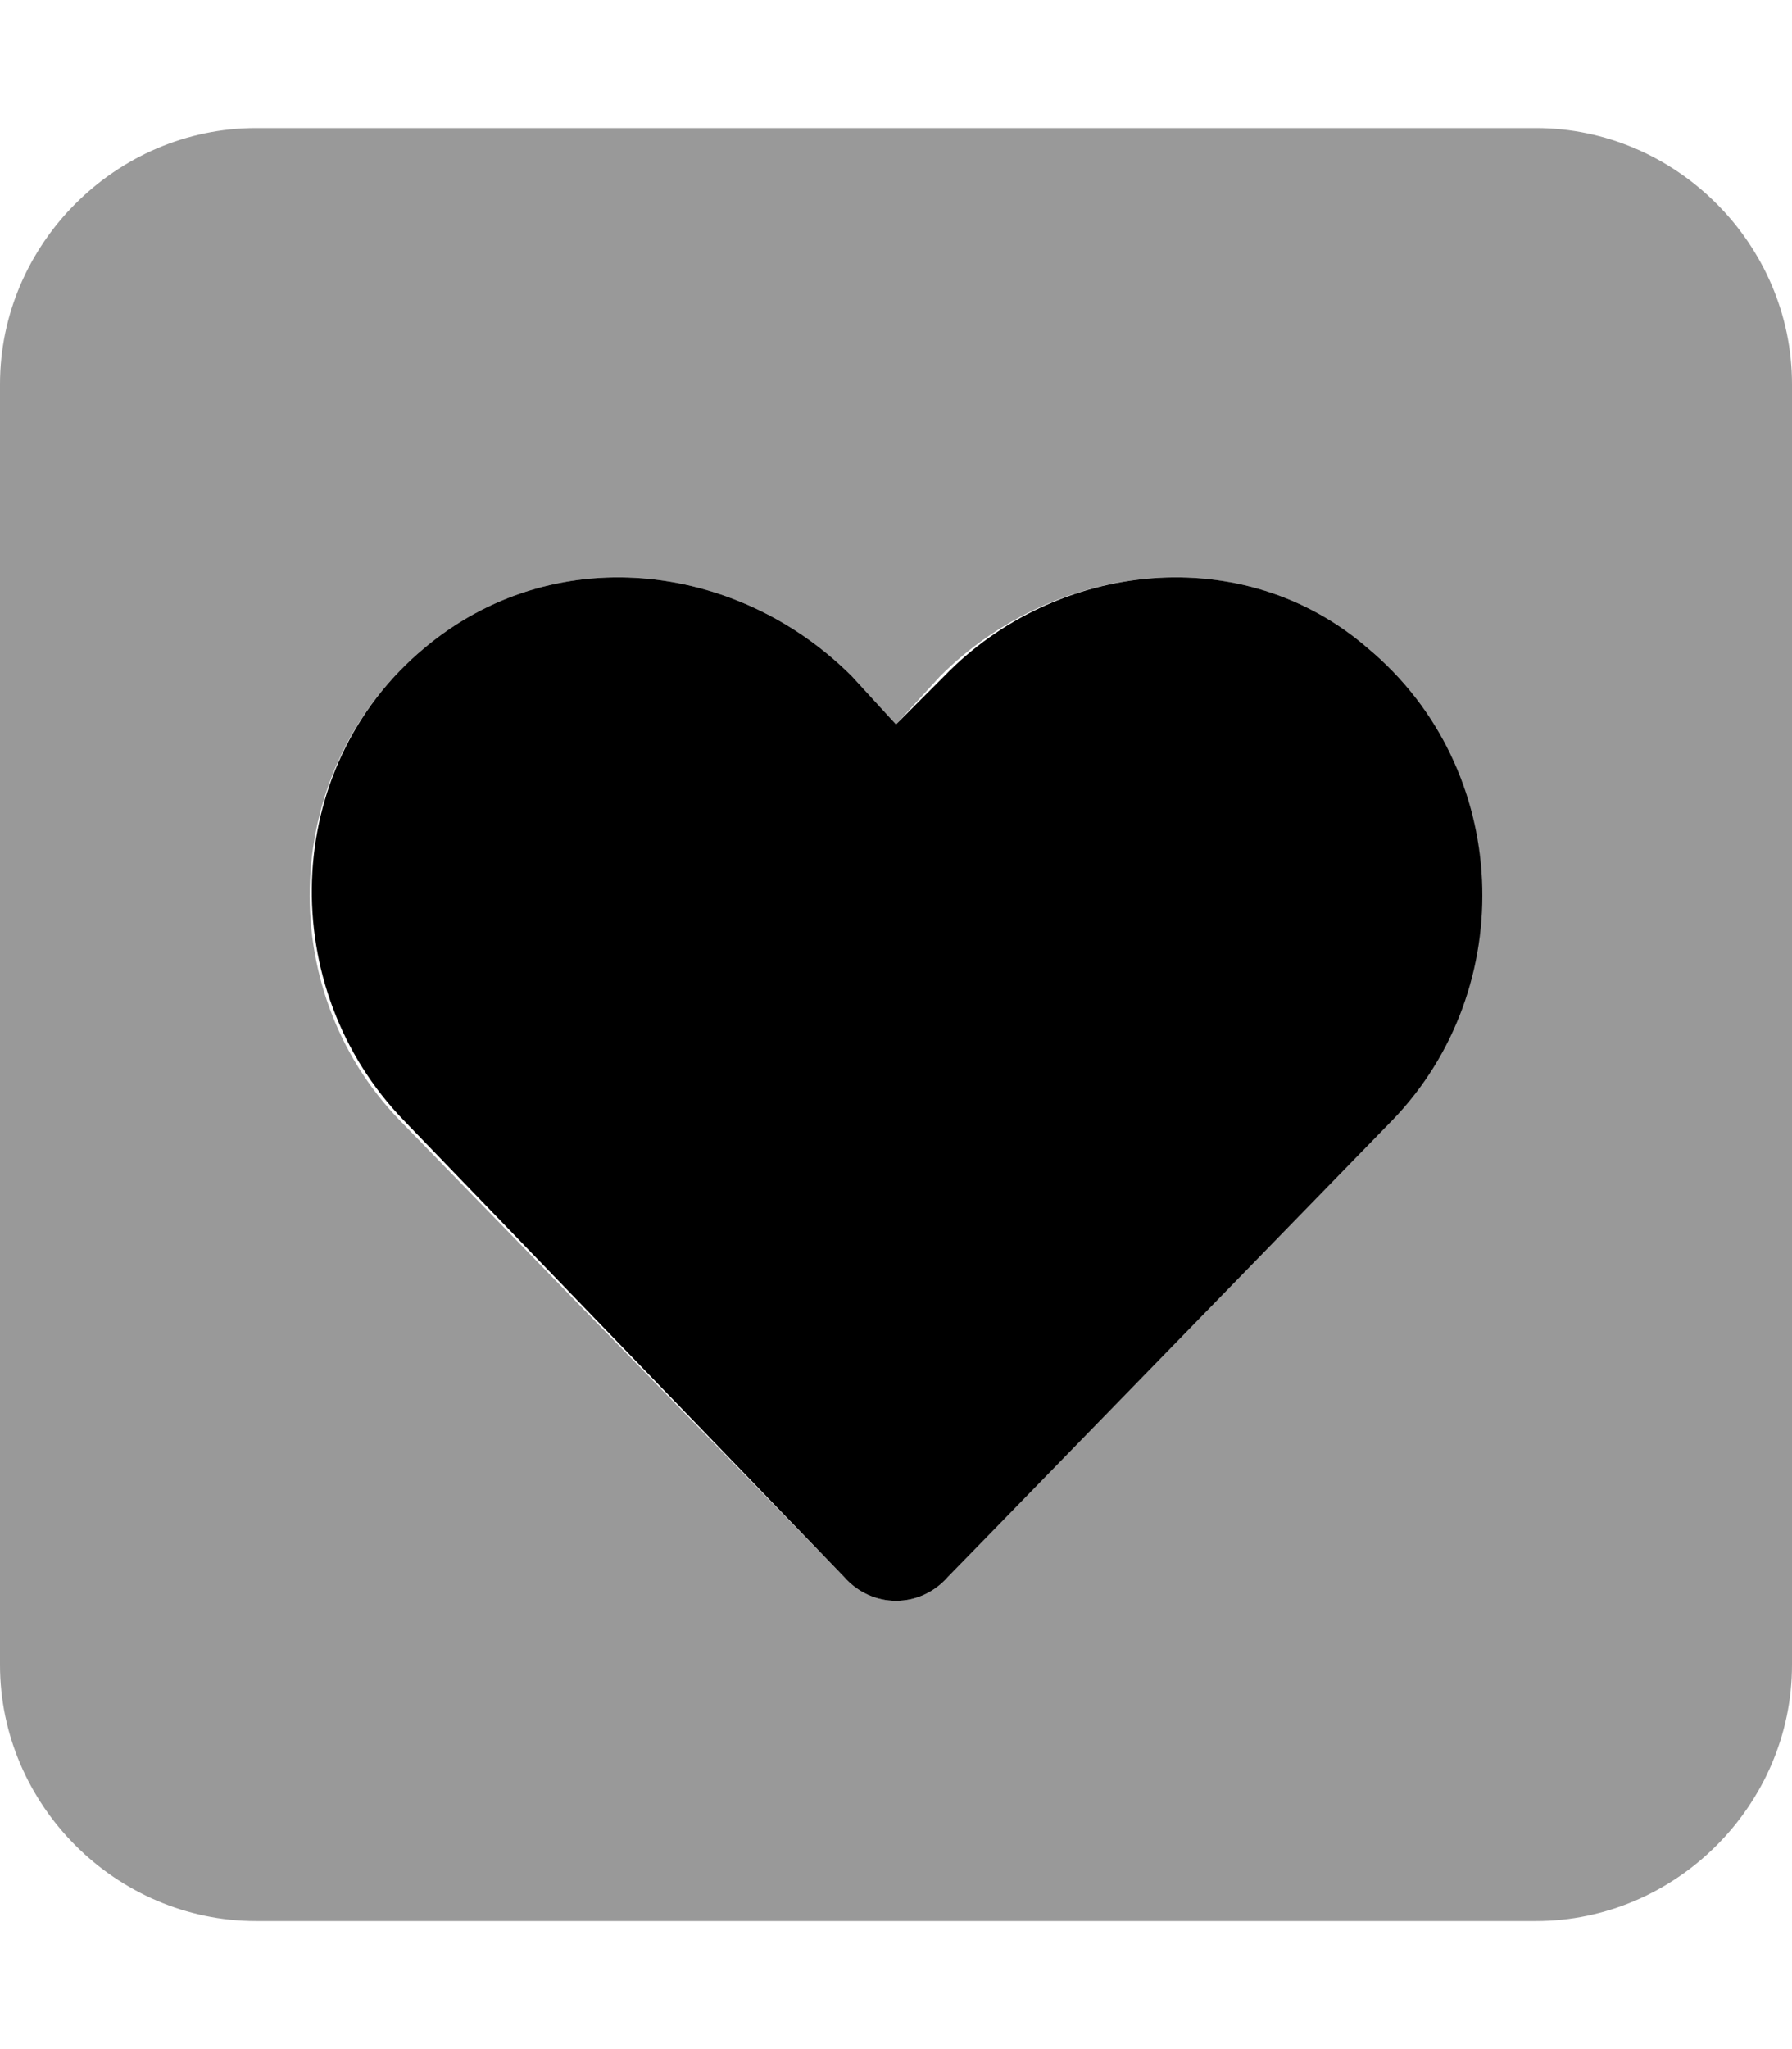 <svg xmlns="http://www.w3.org/2000/svg" viewBox="0 0 448 512"><!-- Font Awesome Pro 6.0.0-alpha1 by @fontawesome - https://fontawesome.com License - https://fontawesome.com/license (Commercial License) --><defs><style>.fa-secondary{opacity:.4}</style></defs><path d="M384 32H64C29 32 0 61 0 96V416C0 451 29 480 64 480H384C419 480 448 451 448 416V96C448 61 419 32 384 32ZM347 280L237 394C230 402 218 402 211 394L100 280C68 247 70 192 106 162C138 135 184 140 213 169L224 181L235 169C264 140 311 135 342 162C378 192 380 247 347 280Z" class="fa-secondary"/><path d="M348 280L237 394C230 402 218 402 211 394L101 280C69 247 70 192 106 162C138 135 184 140 213 169L224 181L236 169C264 140 311 135 342 162C378 192 380 247 348 280Z" class="fa-primary"/></svg>